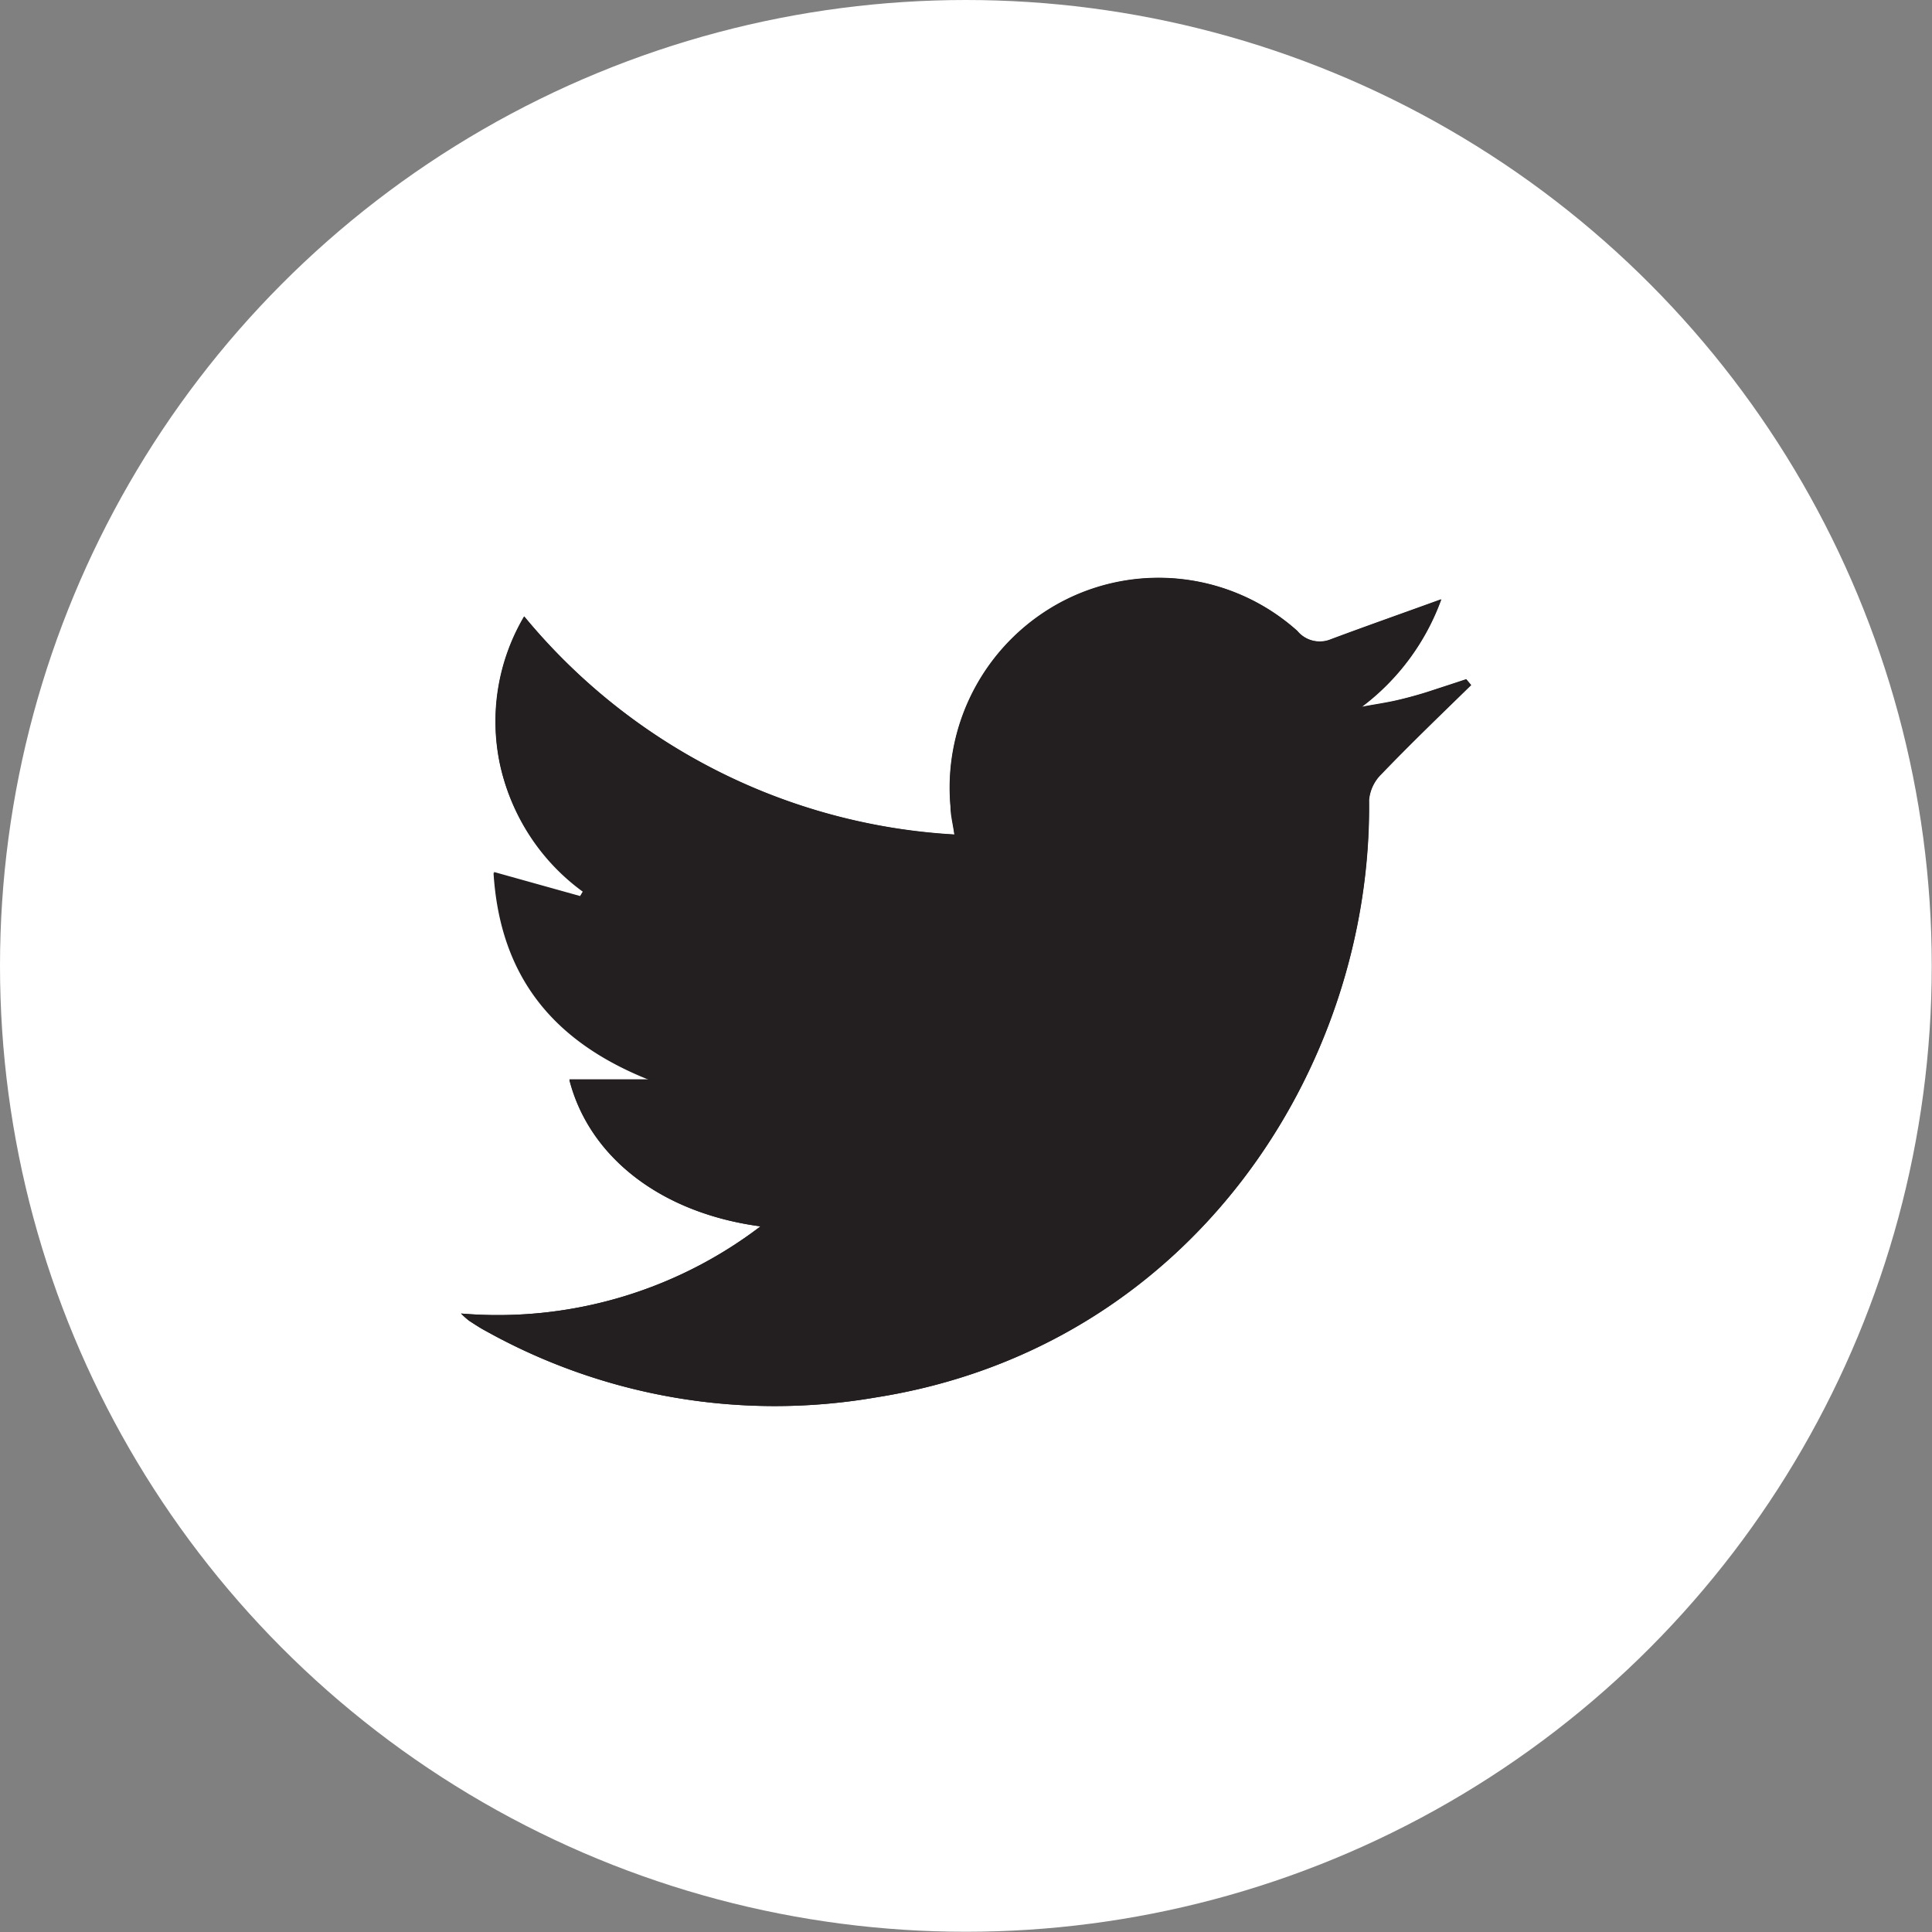 <svg xmlns="http://www.w3.org/2000/svg" viewBox="0 0 80.25 80.25"><rect x="0" y="0" width="80.25" height="80.25" fill="#808080" stroke="none"/><defs><style>.cls-1{fill:#fff;}.cls-2{fill:#231f20;}</style></defs><g id="Layer_2" data-name="Layer 2"><g id="Layer_2-2" data-name="Layer 2"><circle class="cls-1" cx="40.12" cy="40.12" r="40.12"/><g id="maB7IG.tif"><g id="BfBXYP"><path class="cls-2" d="M31.59,50.94a18,18,0,0,1-12.44,3.62,3.15,3.15,0,0,0,.35.31c.22.14.44.29.67.41a24.66,24.66,0,0,0,16.18,2.77C49.47,56,57,44.37,56.86,33.22a1.72,1.72,0,0,1,.52-1.08c1.21-1.26,2.47-2.47,3.72-3.69l-.2-.24c-.48.16-1,.33-1.46.48s-.95.29-1.44.4-1,.18-1.45.27a9.74,9.74,0,0,0,3.31-4.47c-1.57.57-3.08,1.1-4.58,1.66a1.21,1.21,0,0,1-1.4-.35,8.63,8.63,0,0,0-9.68-1.26,8.74,8.74,0,0,0-4.72,8.57c0,.36.1.72.16,1.15A25,25,0,0,1,21.77,25.6a8.58,8.58,0,0,0-1,6.17A8.8,8.8,0,0,0,24.23,37l-.13.22-3.58-1c.27,4.33,2.53,7,6.5,8.61H23.65C24.48,48.08,27.47,50.39,31.59,50.94Z"/><path class="cls-2" d="M31.59,50.94c-4.12-.55-7.11-2.86-7.94-6.07H27c-4-1.58-6.23-4.28-6.5-8.61l3.58,1,.13-.22a8.8,8.8,0,0,1-3.43-5.26,8.58,8.58,0,0,1,1-6.17,25,25,0,0,0,17.87,9.06c-.06-.43-.13-.79-.16-1.15a8.74,8.74,0,0,1,4.72-8.57,8.63,8.63,0,0,1,9.68,1.26,1.21,1.21,0,0,0,1.4.35c1.5-.56,3-1.09,4.58-1.66a9.74,9.74,0,0,1-3.31,4.47c.48-.09,1-.16,1.45-.27s1-.25,1.44-.4,1-.32,1.46-.48l.2.24c-1.25,1.22-2.51,2.43-3.72,3.69a1.72,1.72,0,0,0-.52,1.08C57,44.37,49.47,56,36.35,58.05a24.66,24.66,0,0,1-16.18-2.77c-.23-.12-.45-.27-.67-.41a3.15,3.15,0,0,1-.35-.31A18,18,0,0,0,31.59,50.94Z"/></g></g></g></g></svg>
